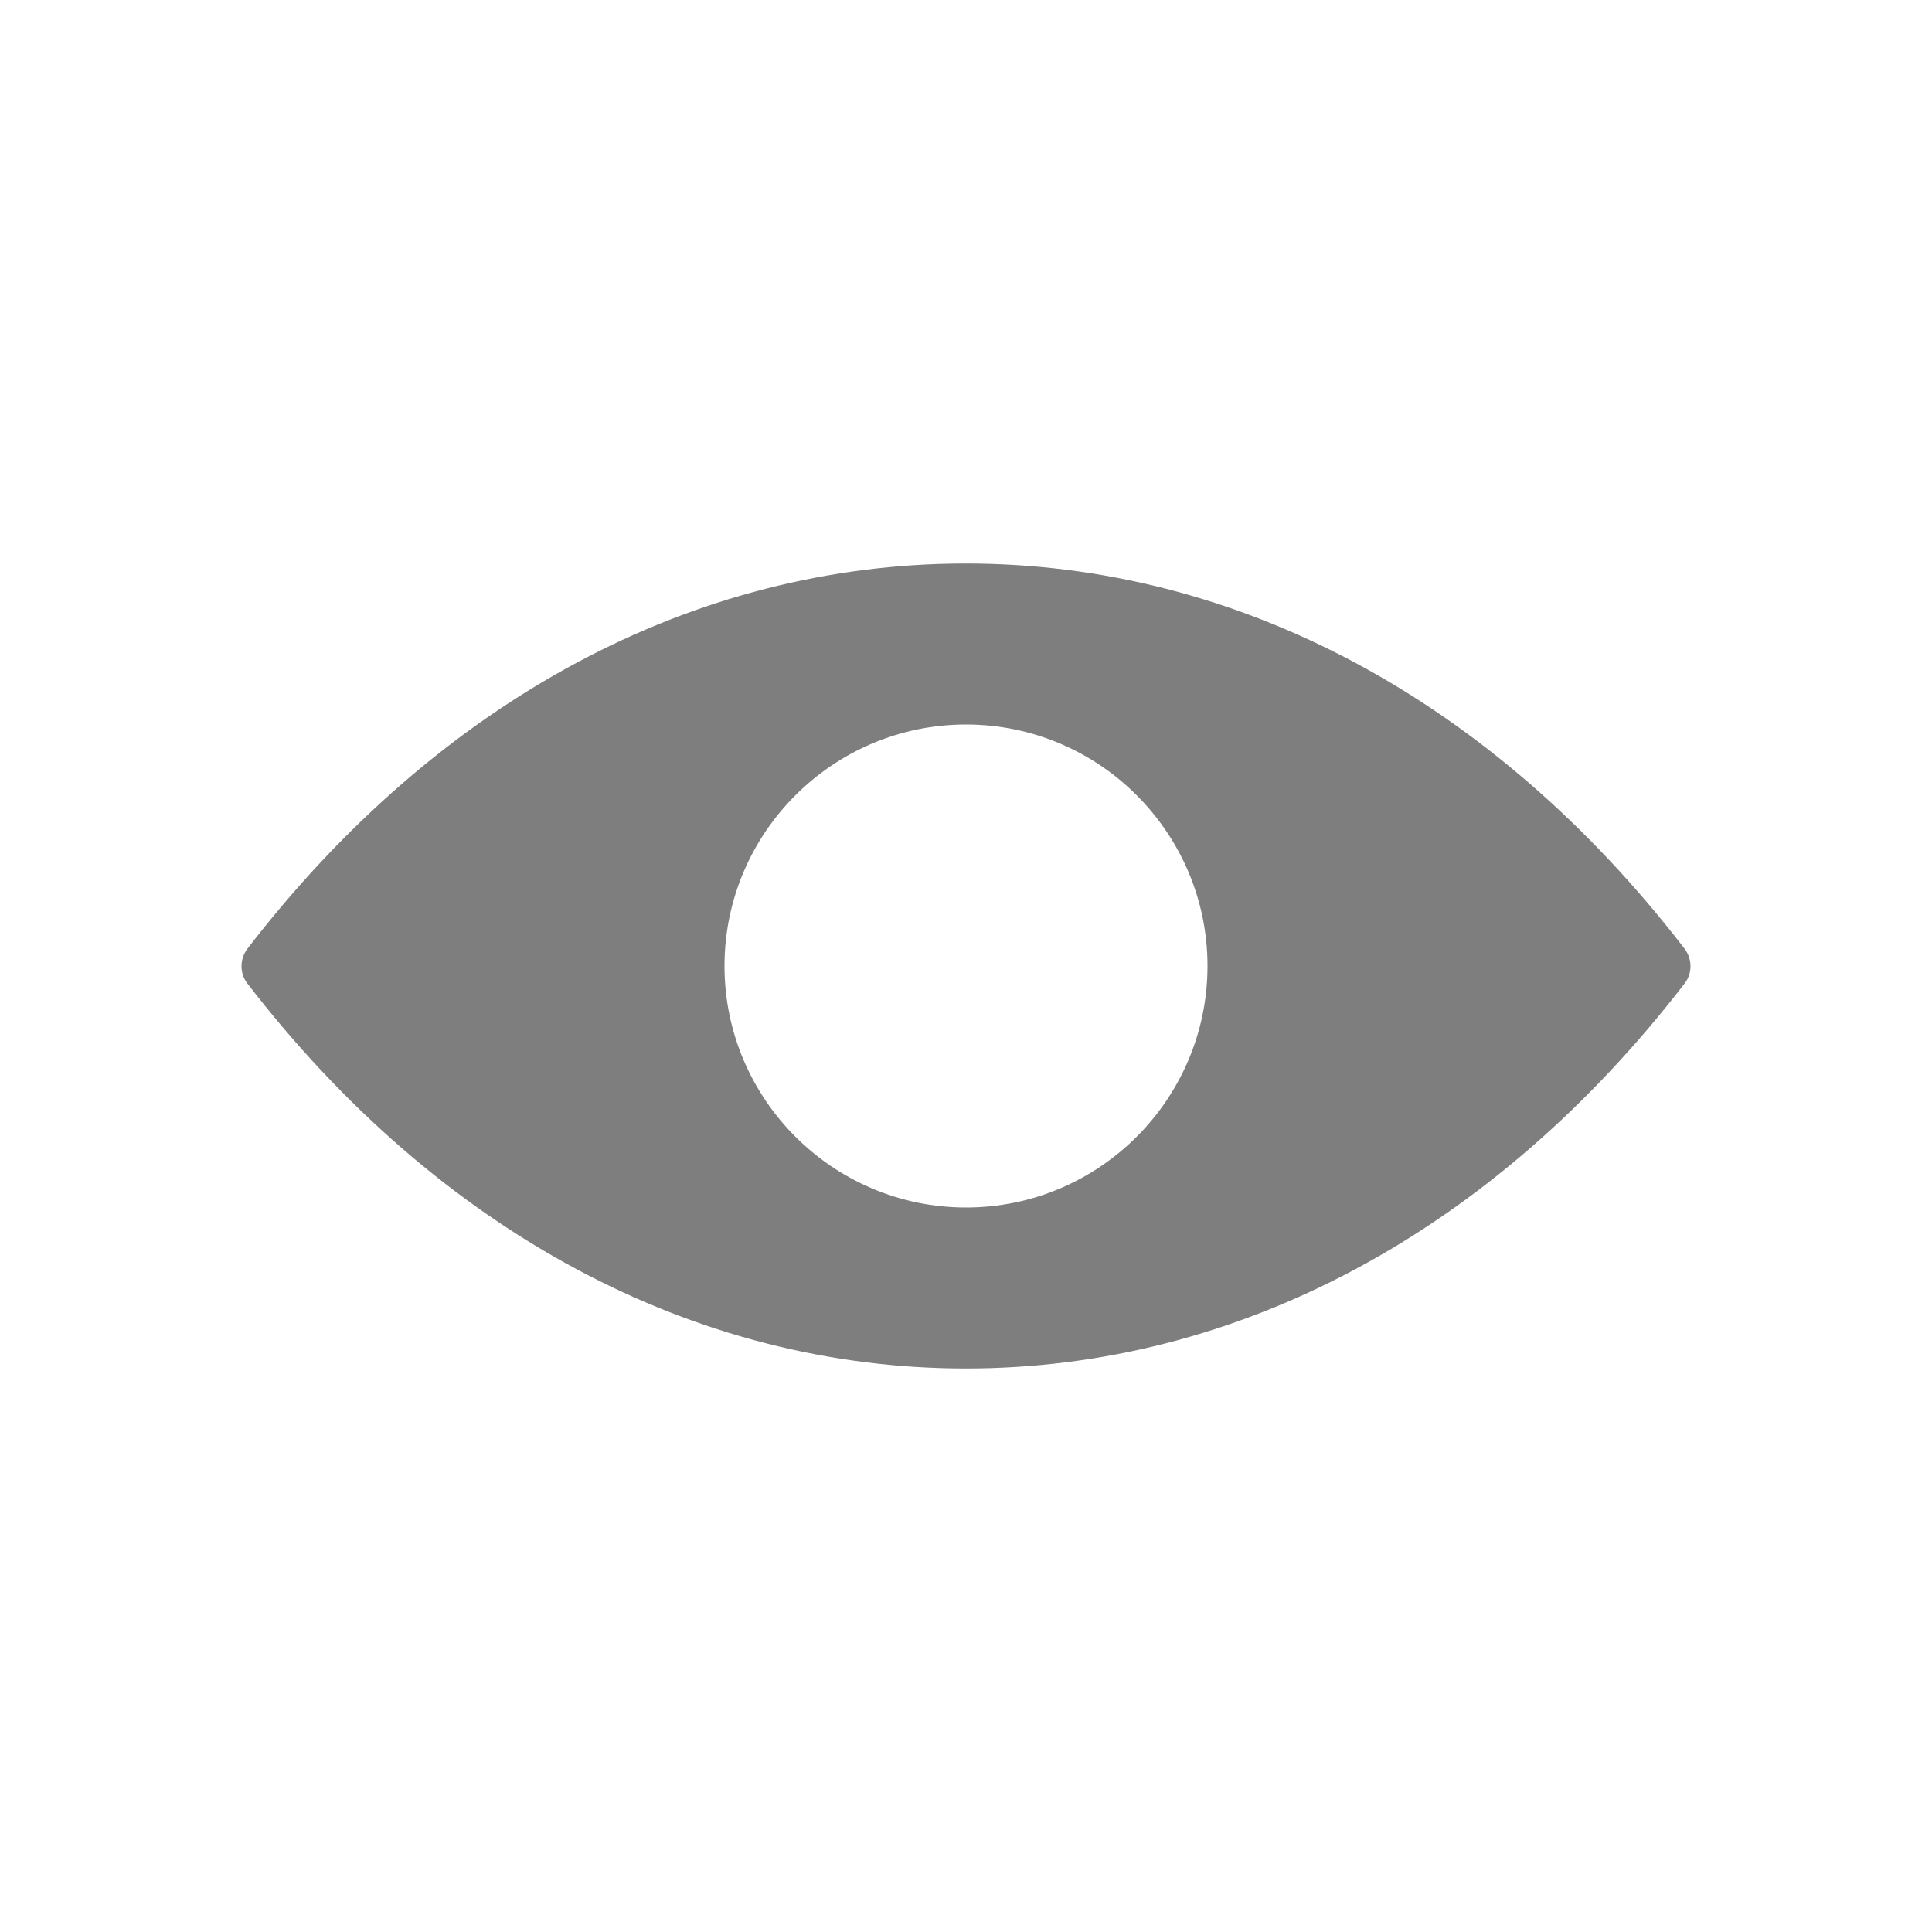<svg width="24" height="24" viewBox="0 0 24 24" fill="none" xmlns="http://www.w3.org/2000/svg">
<g id="icon / 24-cont / actions / show-24">
<path id="show-24" fill-rule="evenodd" clip-rule="evenodd" d="M11.998 7C15.379 7 18.551 8.699 20.927 11.786C21.024 11.915 21.024 12.093 20.927 12.217C18.551 15.301 15.379 17 11.998 17C8.621 17 5.449 15.301 3.073 12.217C2.976 12.093 2.976 11.915 3.073 11.786C5.449 8.699 8.617 7 11.998 7ZM9 12C9 13.653 10.347 15 12 15C13.657 15 15 13.653 15 12C15 10.347 13.657 9 12 9C10.347 9 9 10.347 9 12Z" fill="#7E7E7E"/>
</g>
</svg>
